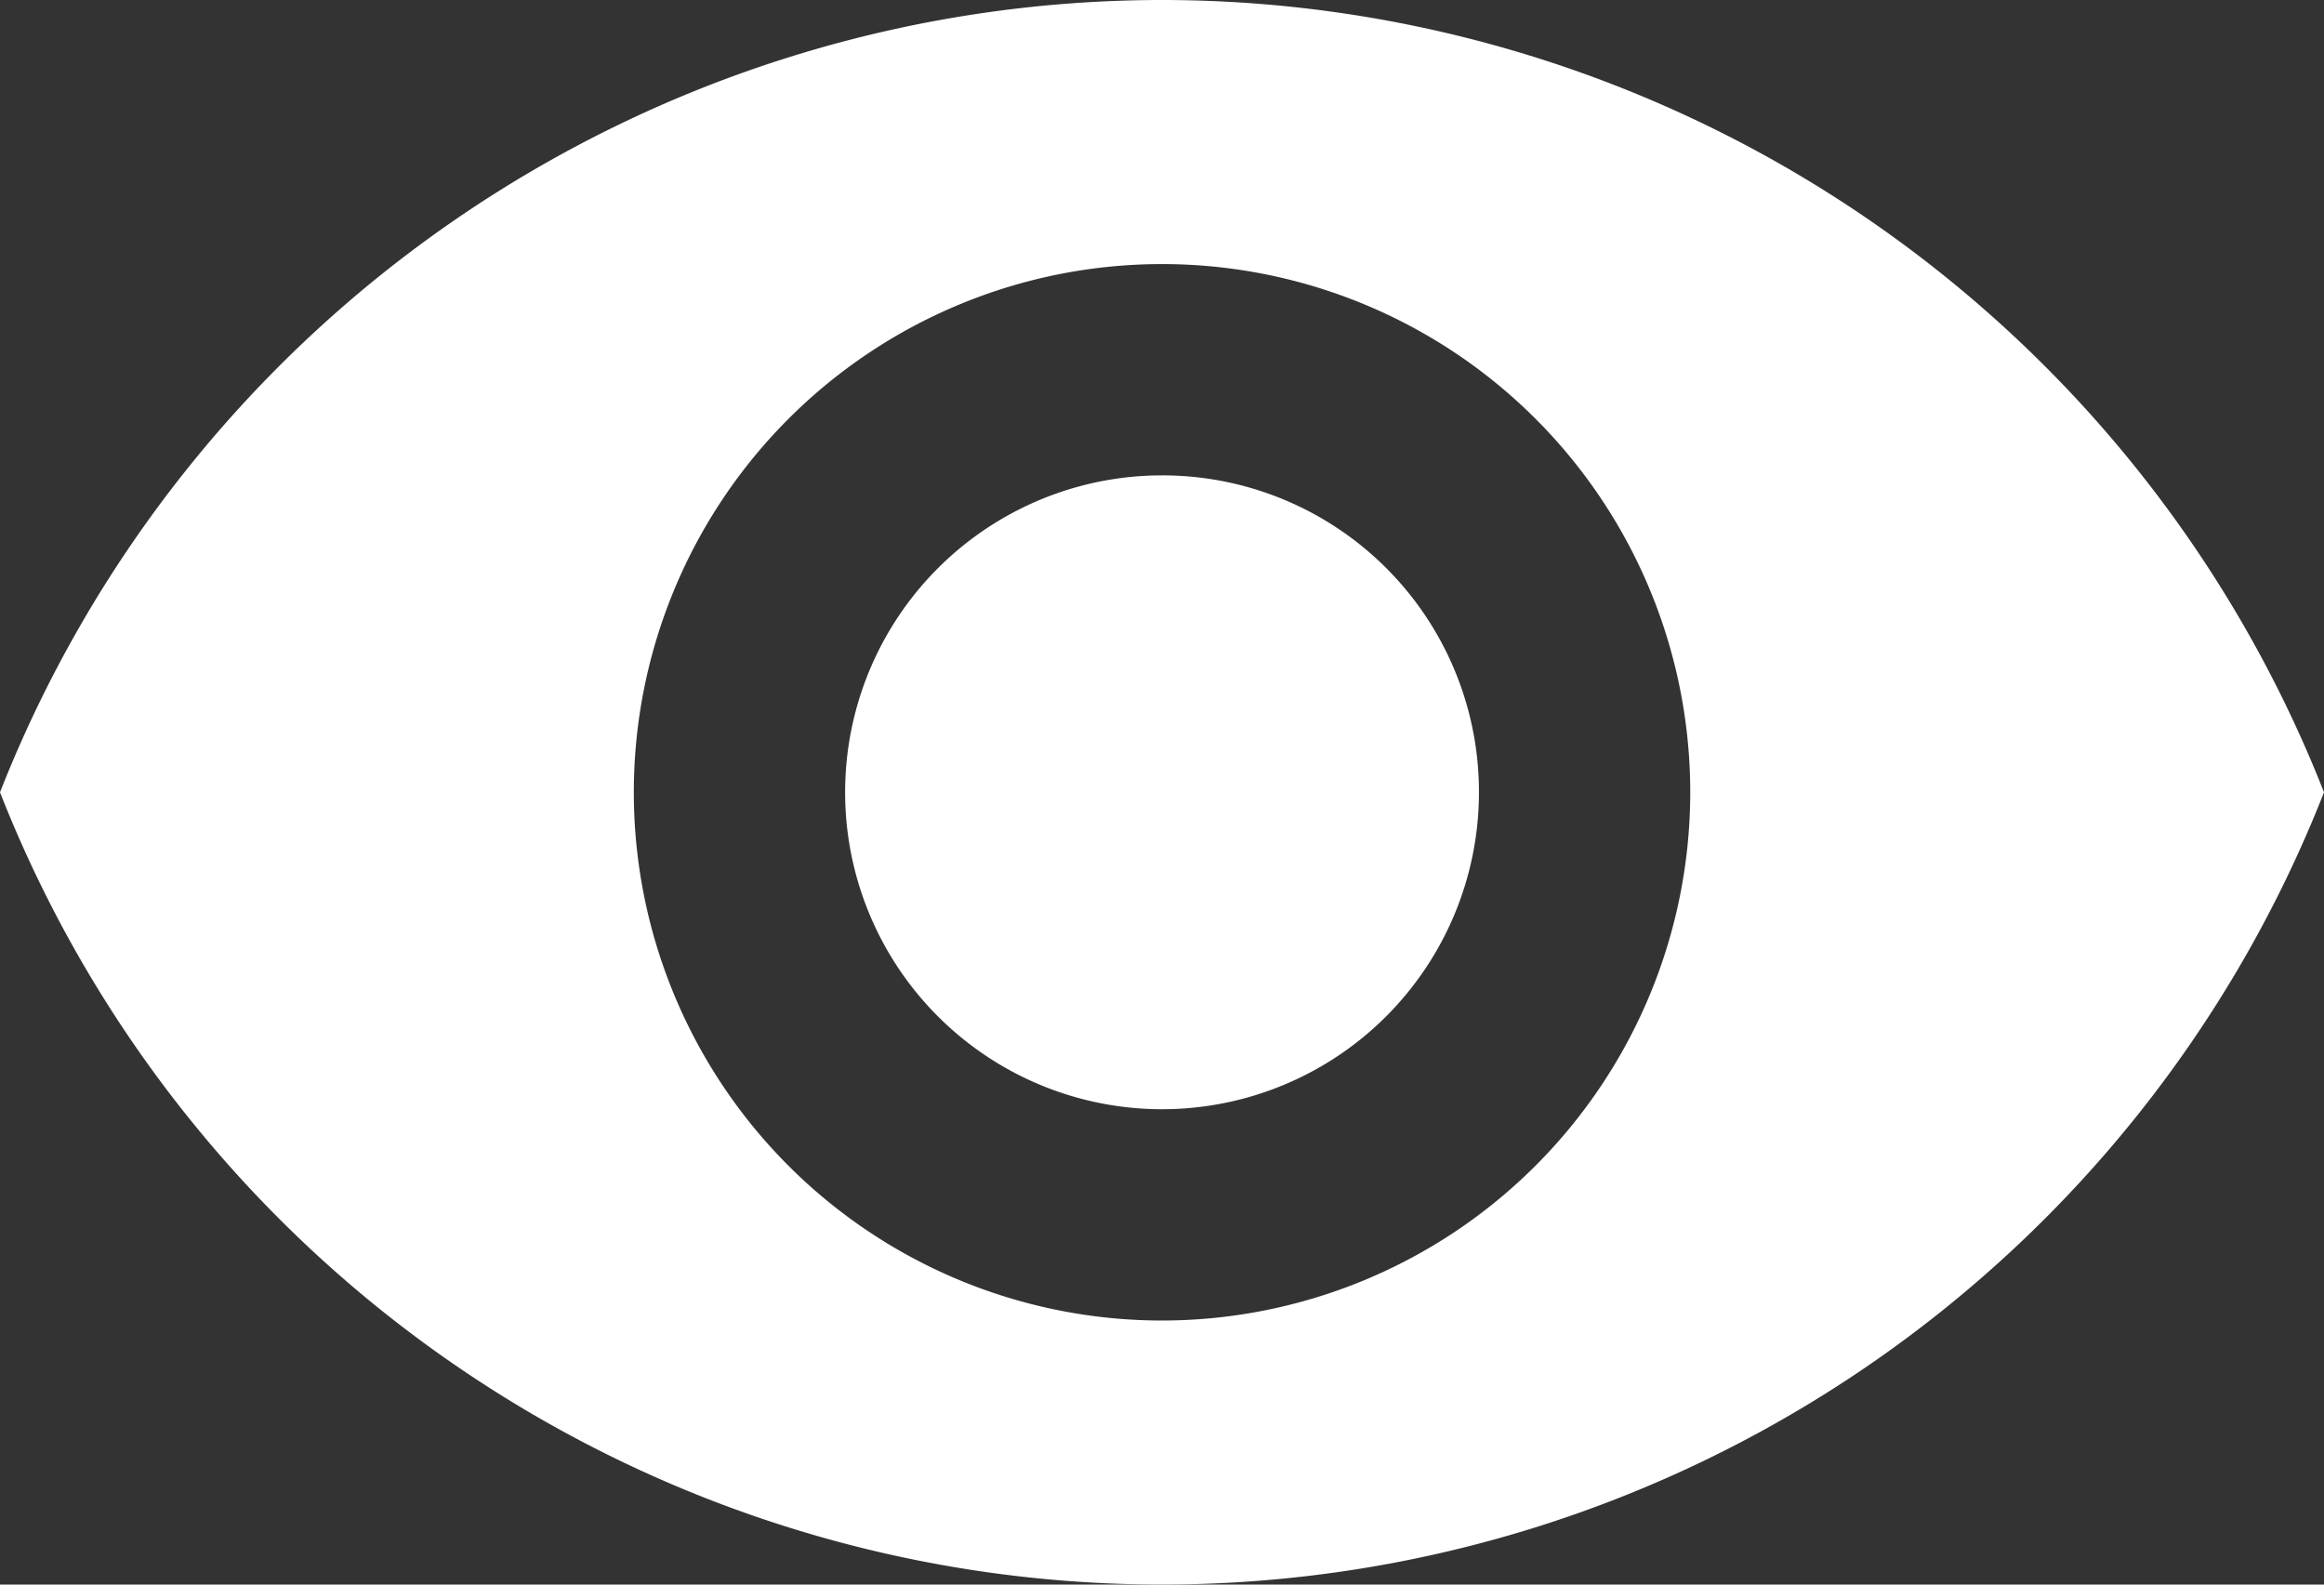 <svg xmlns="http://www.w3.org/2000/svg" width="34.833" height="23.75" viewBox="0 0 34.833 23.75">
  <rect x="0" y="0" width="34.833" height="23.75" fill="#333333" stroke="none"/>
  <path id="Icon_material-remove-red-eye" data-name="Icon material-remove-red-eye" d="M18.917,6.75A18.726,18.726,0,0,0,1.5,18.625a18.71,18.71,0,0,0,34.833,0A18.726,18.726,0,0,0,18.917,6.75Zm0,19.792a7.917,7.917,0,1,1,7.917-7.917A7.92,7.92,0,0,1,18.917,26.542Zm0-12.667a4.75,4.75,0,1,0,4.75,4.75A4.744,4.744,0,0,0,18.917,13.875Z" transform="translate(-1.5 -6.75)" fill="#fff"/>
</svg>
